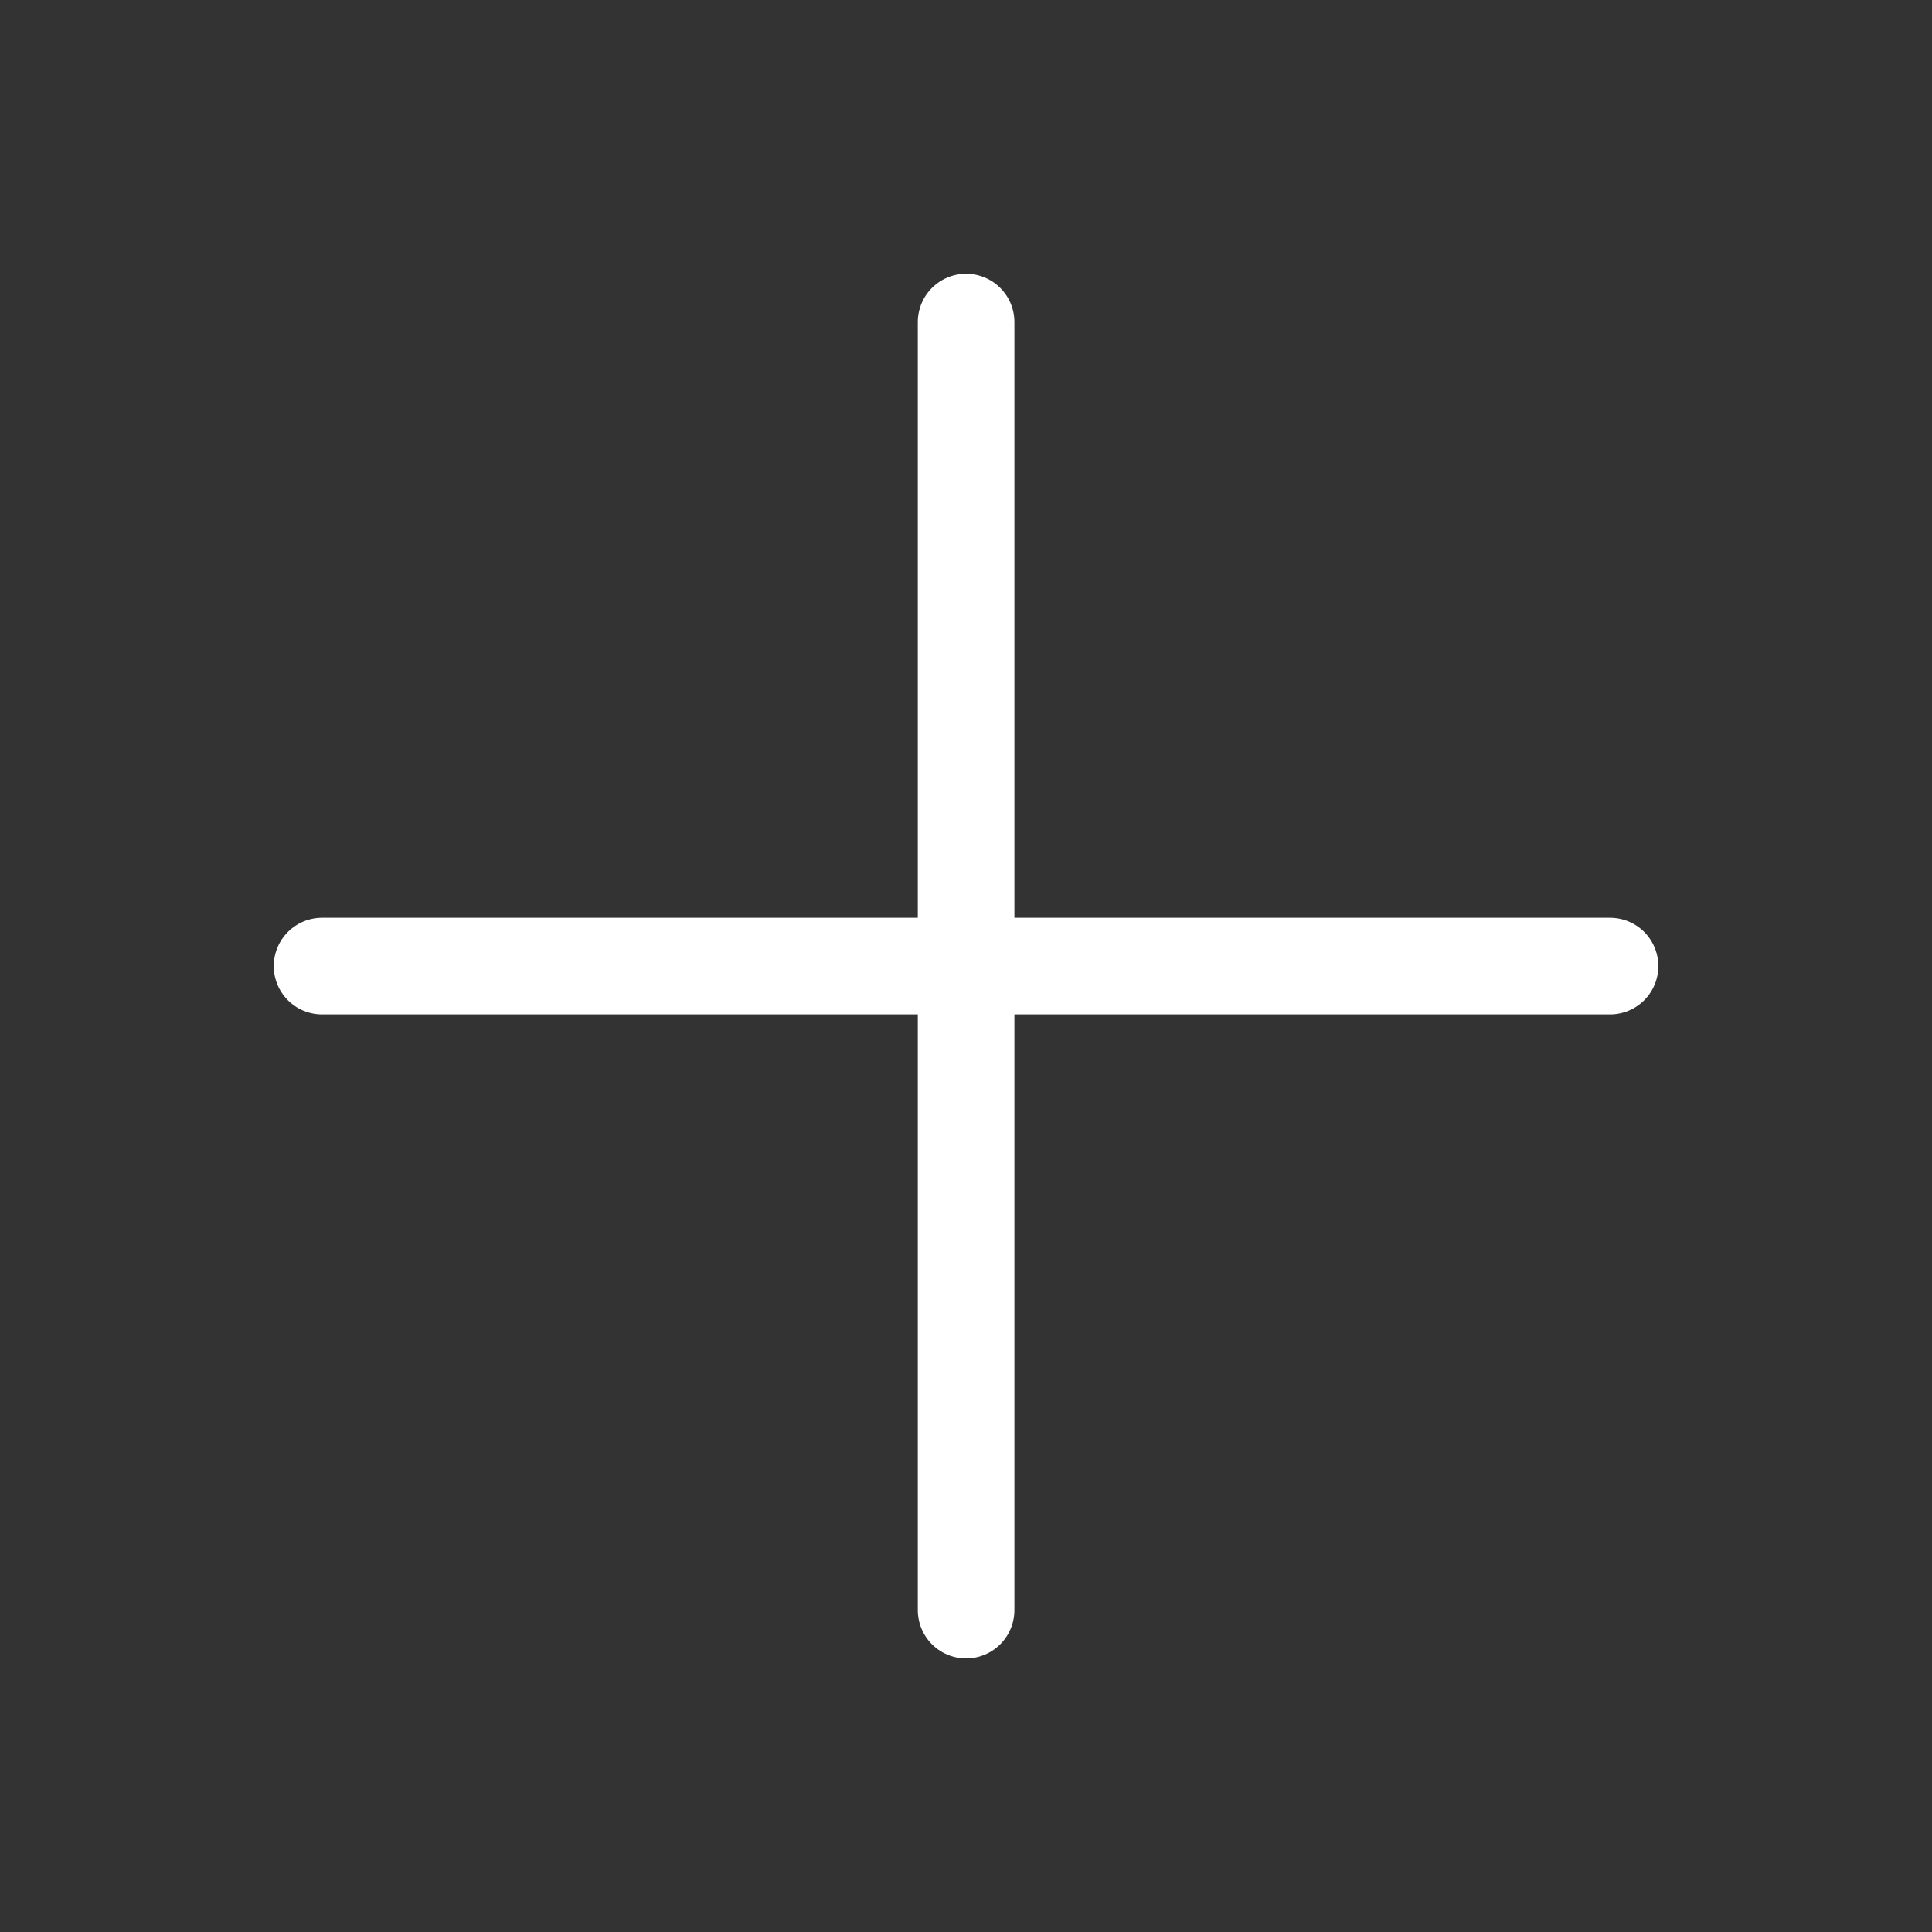 <svg width="20" height="20" viewBox="0 0 20 20" fill="none" xmlns="http://www.w3.org/2000/svg">
<rect x="0" y="0" width="20" height="20" fill="#333333" stroke="none"/>
<path d="M10.001 3.334V16.668M16.667 10.001H3.334" stroke="white" stroke-linecap="round" stroke-linejoin="round"/>
</svg>
